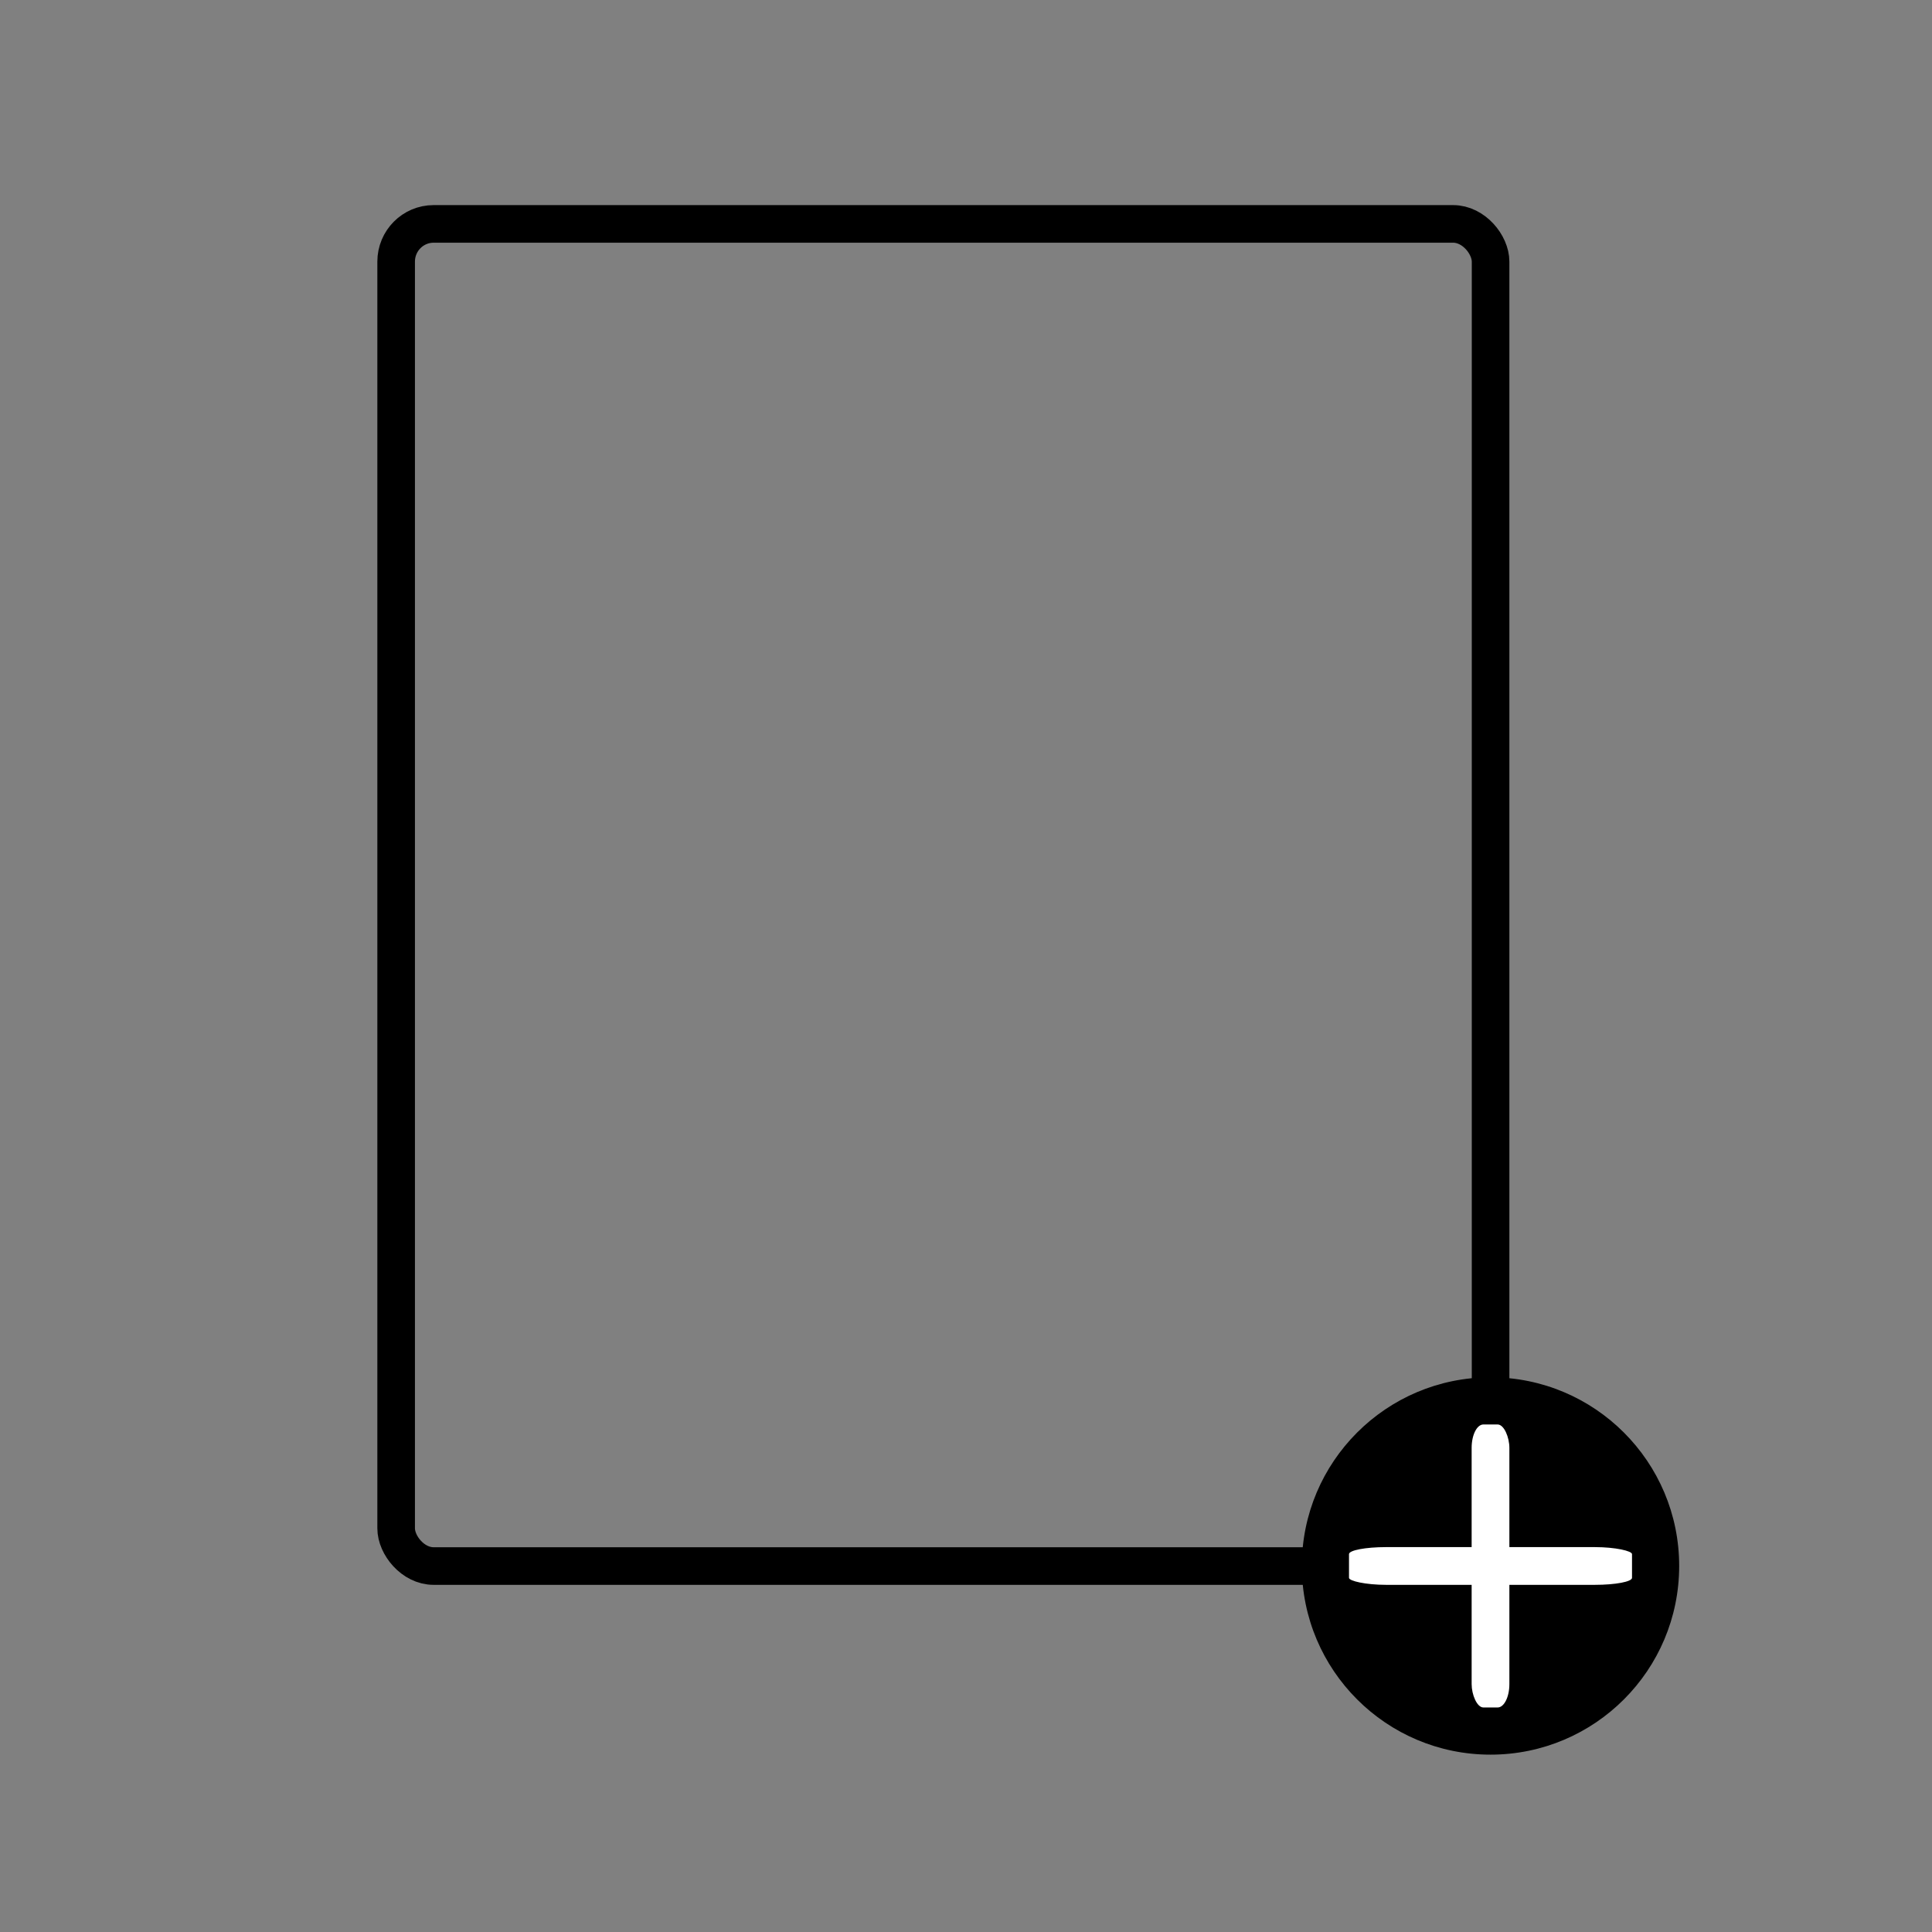 <?xml version="1.0" encoding="UTF-8" standalone="no"?>
<!-- Created with Inkscape (http://www.inkscape.org/) -->

<svg
   width="512"
   height="512"
   viewBox="0 0 512 512"
   version="1.1"
   id="svg1"
   inkscape:version="1.4 (e7c3feb100, 2024-10-09)"
   sodipodi:docname="new.svg"
   xmlns:inkscape="http://www.inkscape.org/namespaces/inkscape"
   xmlns:sodipodi="http://sodipodi.sourceforge.net/DTD/sodipodi-0.dtd"
   xmlns="http://www.w3.org/2000/svg"
   xmlns:svg="http://www.w3.org/2000/svg">
  <rect x="0" y="0" width="512" height="512" fill="#808080" stroke="none"/>
  <sodipodi:namedview
     id="namedview1"
     pagecolor="#ffffff"
     bordercolor="#000000"
     borderopacity="0.25"
     inkscape:showpageshadow="2"
     inkscape:pageopacity="0.0"
     inkscape:pagecheckerboard="0"
     inkscape:deskcolor="#d1d1d1"
     inkscape:document-units="px"
     inkscape:zoom="1.5605469"
     inkscape:cx="256"
     inkscape:cy="256"
     inkscape:window-width="1920"
     inkscape:window-height="1008"
     inkscape:window-x="0"
     inkscape:window-y="0"
     inkscape:window-maximized="1"
     inkscape:current-layer="layer1" />
  <defs
     id="defs1" />
  <g
     inkscape:label="Layer 1"
     inkscape:groupmode="layer"
     id="layer1">
    <rect
       style="fill:none;stroke:#000000;stroke-width:9.963;stroke-opacity:1"
       id="rect1"
       width="290.037"
       height="355.681"
       x="104.982"
       y="59.337"
       rx="9.926"
       ry="10.001" />
    <circle
       style="fill:#000000;fill-opacity:1;stroke:none;stroke-width:13.233;stroke-opacity:1"
       id="path1"
       cx="395"
       cy="415"
       r="50" />
    <rect
       style="fill:#ffffff;fill-opacity:1;stroke:none;stroke-width:4.275;stroke-opacity:1"
       id="rect2"
       width="75"
       height="10"
       x="357.5"
       y="410"
       rx="9.835"
       ry="1.858" />
    <rect
       style="fill:#ffffff;fill-opacity:1;stroke:none;stroke-width:4.396;stroke-opacity:1"
       id="rect3"
       width="10"
       height="75"
       x="390"
       y="377.5"
       rx="3.121"
       ry="6.193" />
  </g>
</svg>
